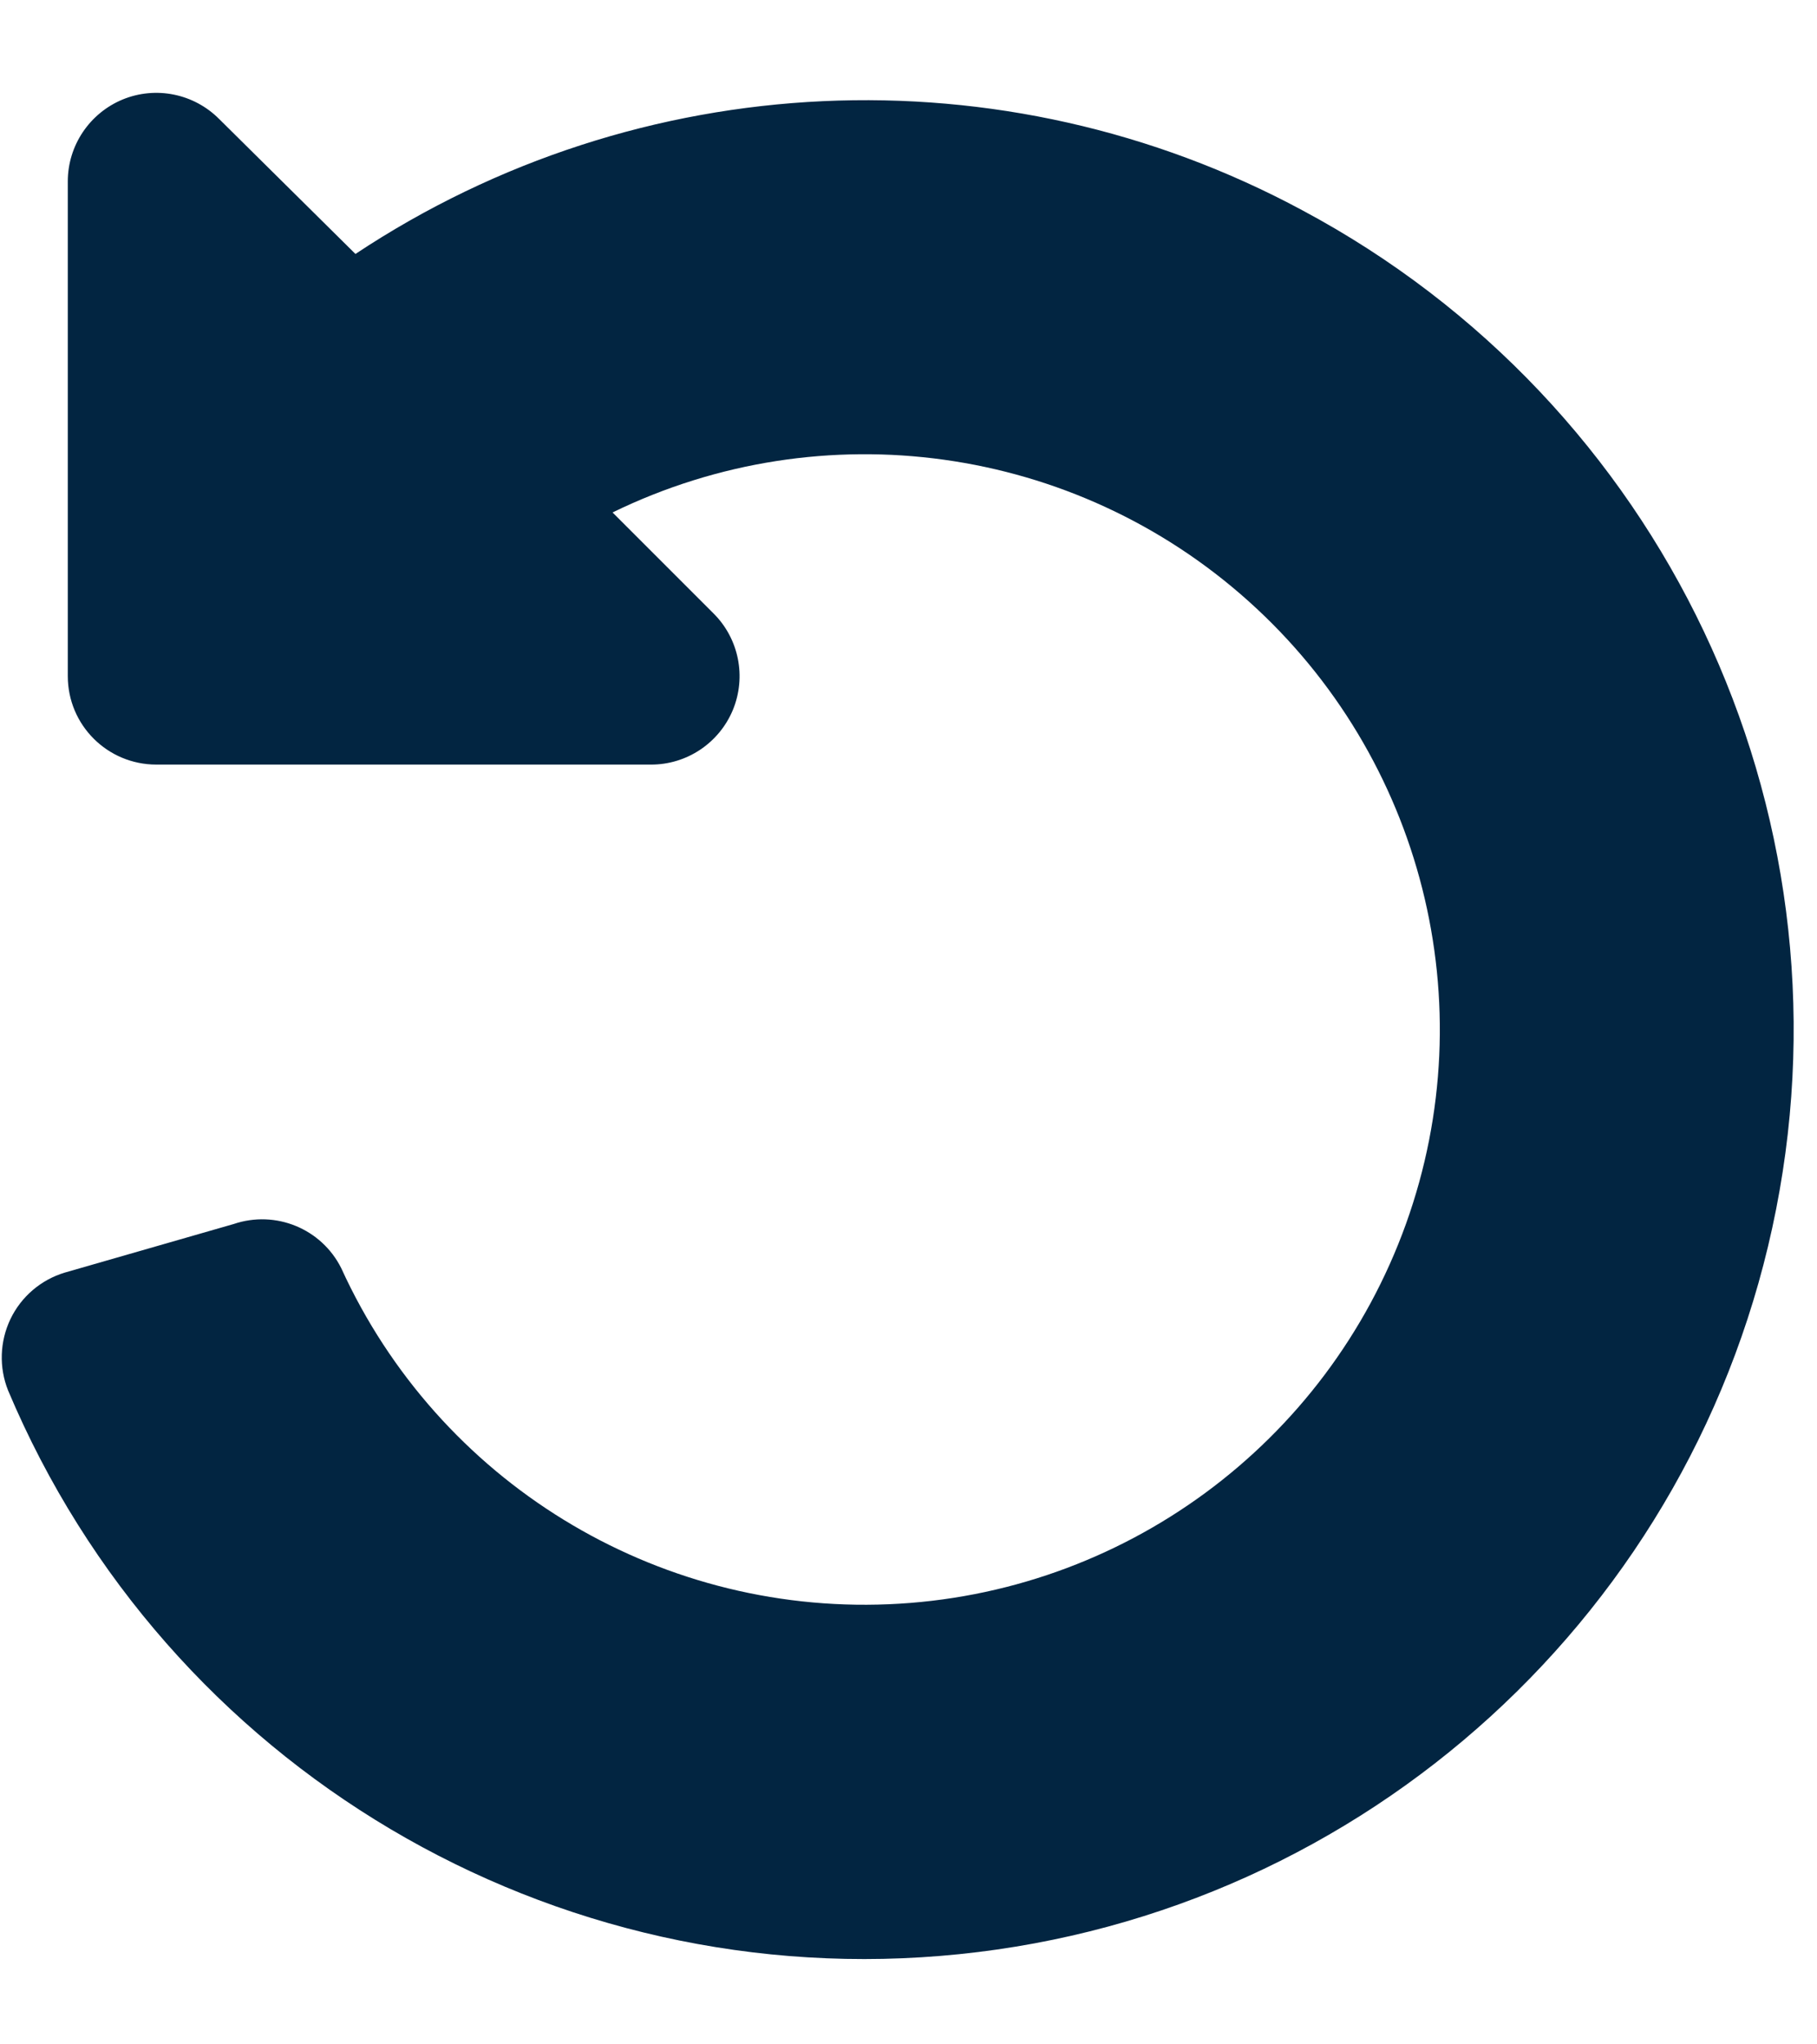 <svg width="16" height="18" viewBox="0 0 16 18" fill="none" xmlns="http://www.w3.org/2000/svg">
<path fill-rule="evenodd" clip-rule="evenodd" d="M11.467 1.851C8.83 0.432 5.625 0.581 3.13 2.236L1.93 1.048C1.707 0.824 1.372 0.756 1.08 0.876C0.788 0.997 0.597 1.282 0.597 1.597V5.953C0.597 6.384 0.946 6.732 1.377 6.732H5.729C6.045 6.734 6.331 6.544 6.453 6.252C6.574 5.96 6.507 5.623 6.282 5.4L5.394 4.512C7.246 3.609 9.46 3.917 10.994 5.293C12.528 6.668 13.077 8.836 12.381 10.775C11.684 12.714 9.883 14.039 7.824 14.125C5.766 14.211 3.86 13.041 3.005 11.166C2.831 10.818 2.427 10.652 2.058 10.777L0.57 11.205C0.361 11.268 0.187 11.416 0.092 11.614C-0.002 11.811 -0.01 12.039 0.071 12.242C1.467 15.558 4.866 17.573 8.446 17.206C12.026 16.84 14.946 14.178 15.64 10.647C16.335 7.116 14.641 3.546 11.467 1.851Z" fill="#022541"/>
</svg>
